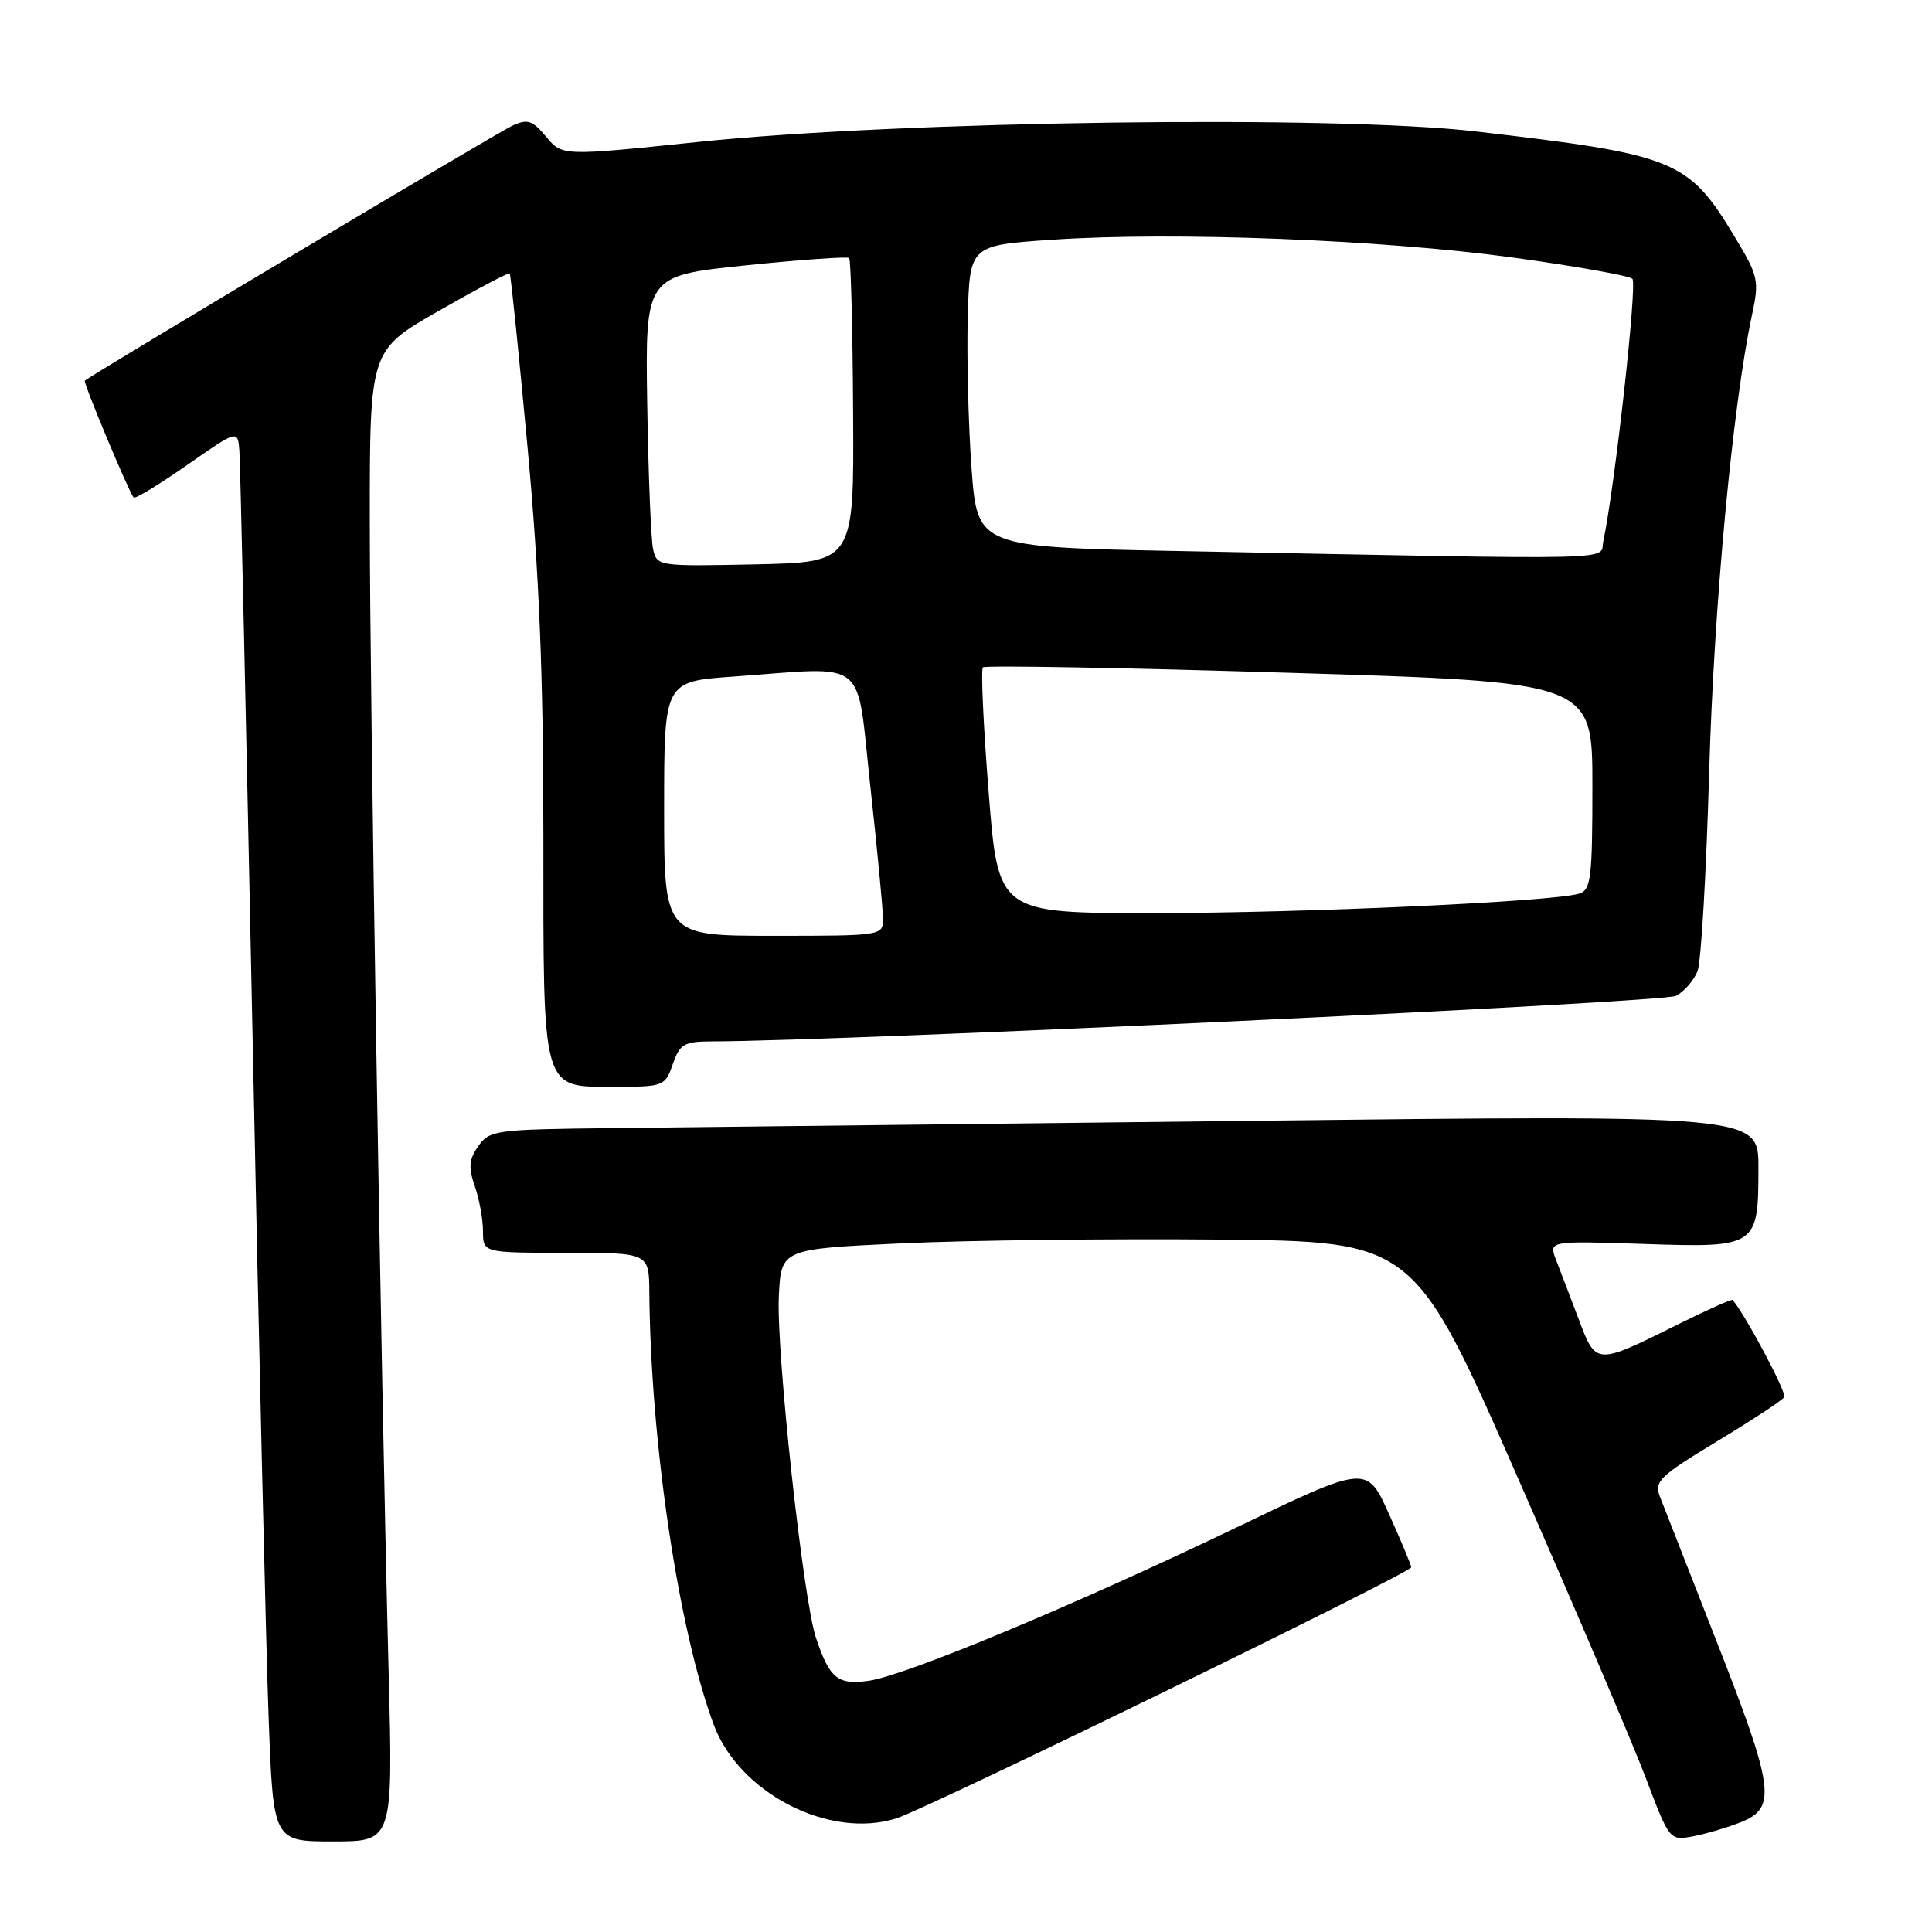 <?xml version="1.0" encoding="UTF-8" standalone="no"?>
<!DOCTYPE svg PUBLIC "-//W3C//DTD SVG 1.1//EN" "http://www.w3.org/Graphics/SVG/1.1/DTD/svg11.dtd" >
<svg xmlns="http://www.w3.org/2000/svg" xmlns:xlink="http://www.w3.org/1999/xlink" version="1.1" viewBox="0 0 256 256">
 <g >
 <path fill="currentColor"
d=" M 51.50 221.75 C 50.47 181.76 49.00 92.00 49.00 68.96 C 49.00 46.42 49.00 46.42 58.14 41.19 C 63.17 38.31 67.40 36.08 67.54 36.23 C 67.68 36.38 68.74 46.74 69.90 59.25 C 71.46 76.13 72.00 89.42 72.00 110.78 C 72.00 145.14 71.67 144.00 81.61 144.00 C 87.93 144.00 88.13 143.92 89.15 141.00 C 90.08 138.32 90.64 138.00 94.35 137.99 C 112.23 137.94 220.45 132.83 222.08 131.96 C 223.19 131.36 224.48 129.88 224.94 128.65 C 225.41 127.43 226.09 115.65 226.47 102.47 C 227.09 80.34 229.59 53.69 232.14 41.78 C 233.13 37.15 233.02 36.62 229.84 31.35 C 223.72 21.17 222.03 20.49 195.50 17.41 C 176.83 15.24 119.28 16.02 92.50 18.81 C 74.50 20.68 74.50 20.68 72.37 18.12 C 70.54 15.93 69.91 15.72 67.87 16.66 C 65.88 17.58 12.03 49.70 11.24 50.44 C 11.00 50.67 16.95 64.91 17.70 65.92 C 17.87 66.16 21.05 64.23 24.76 61.64 C 31.50 56.94 31.50 56.94 31.72 59.72 C 31.84 61.25 32.62 96.02 33.46 137.00 C 34.29 177.98 35.26 218.81 35.60 227.75 C 36.21 244.00 36.21 244.00 44.14 244.00 C 52.07 244.00 52.07 244.00 51.50 221.75 Z  M 230.75 241.42 C 235.44 239.52 235.08 236.93 227.40 217.34 C 223.77 208.08 220.42 199.51 219.94 198.29 C 219.17 196.30 219.91 195.59 227.51 190.99 C 232.15 188.19 236.16 185.55 236.42 185.13 C 236.78 184.55 231.16 174.01 229.57 172.25 C 229.44 172.12 226.23 173.56 222.42 175.45 C 211.42 180.92 211.49 180.93 209.18 174.79 C 208.08 171.88 206.73 168.36 206.19 166.96 C 205.21 164.42 205.21 164.42 217.77 164.83 C 232.84 165.34 233.00 165.23 233.00 154.68 C 233.00 147.74 233.00 147.74 165.25 148.52 C 127.99 148.95 90.17 149.38 81.22 149.48 C 65.64 149.65 64.86 149.75 63.38 151.87 C 62.14 153.63 62.05 154.70 62.92 157.19 C 63.51 158.90 64.00 161.58 64.00 163.15 C 64.00 166.00 64.00 166.00 75.00 166.00 C 86.00 166.00 86.00 166.00 86.04 171.25 C 86.21 191.14 89.88 215.85 94.56 228.50 C 97.92 237.61 109.95 243.78 118.81 240.93 C 123.12 239.54 187.00 208.39 187.00 207.67 C 187.00 207.40 185.68 204.24 184.06 200.64 C 181.12 194.09 181.12 194.09 163.81 202.41 C 142.41 212.69 119.90 222.07 115.06 222.72 C 110.98 223.27 109.93 222.41 108.12 217.02 C 106.42 211.98 102.85 179.16 103.20 171.78 C 103.50 165.50 103.50 165.50 119.50 164.75 C 128.30 164.34 147.17 164.12 161.44 164.25 C 187.38 164.50 187.38 164.50 201.20 196.00 C 208.80 213.32 216.42 231.19 218.12 235.70 C 221.22 243.89 221.24 243.90 224.36 243.32 C 226.09 242.99 228.96 242.14 230.75 241.42 Z  M 88.00 107.15 C 88.00 90.30 88.00 90.30 97.15 89.65 C 115.34 88.36 113.41 86.82 115.33 104.25 C 116.25 112.64 117.00 120.51 117.00 121.75 C 117.00 123.98 116.87 124.00 102.50 124.00 C 88.00 124.00 88.00 124.00 88.00 107.15 Z  M 131.00 104.97 C 130.30 96.15 129.96 88.71 130.24 88.43 C 130.52 88.15 148.80 88.47 170.87 89.15 C 211.00 90.37 211.00 90.37 211.00 104.12 C 211.00 116.34 210.81 117.93 209.25 118.41 C 205.77 119.48 173.05 120.98 152.88 120.99 C 132.26 121.00 132.26 121.00 131.00 104.97 Z  M 86.54 72.78 C 86.26 71.53 85.91 62.86 85.76 53.52 C 85.50 36.54 85.50 36.54 98.81 35.16 C 106.14 34.41 112.31 33.97 112.52 34.19 C 112.74 34.41 112.98 43.57 113.04 54.54 C 113.17 74.50 113.17 74.50 100.11 74.78 C 87.23 75.05 87.05 75.03 86.54 72.78 Z  M 156.50 73.02 C 129.50 72.50 129.50 72.50 128.73 62.00 C 128.31 56.22 128.09 47.23 128.23 42.00 C 128.50 32.50 128.50 32.50 139.50 31.76 C 155.45 30.68 183.22 31.76 200.50 34.13 C 208.75 35.26 215.86 36.53 216.30 36.94 C 216.97 37.58 213.99 64.39 212.44 71.75 C 211.90 74.29 216.43 74.19 156.50 73.02 Z "/>
</g>
</svg>